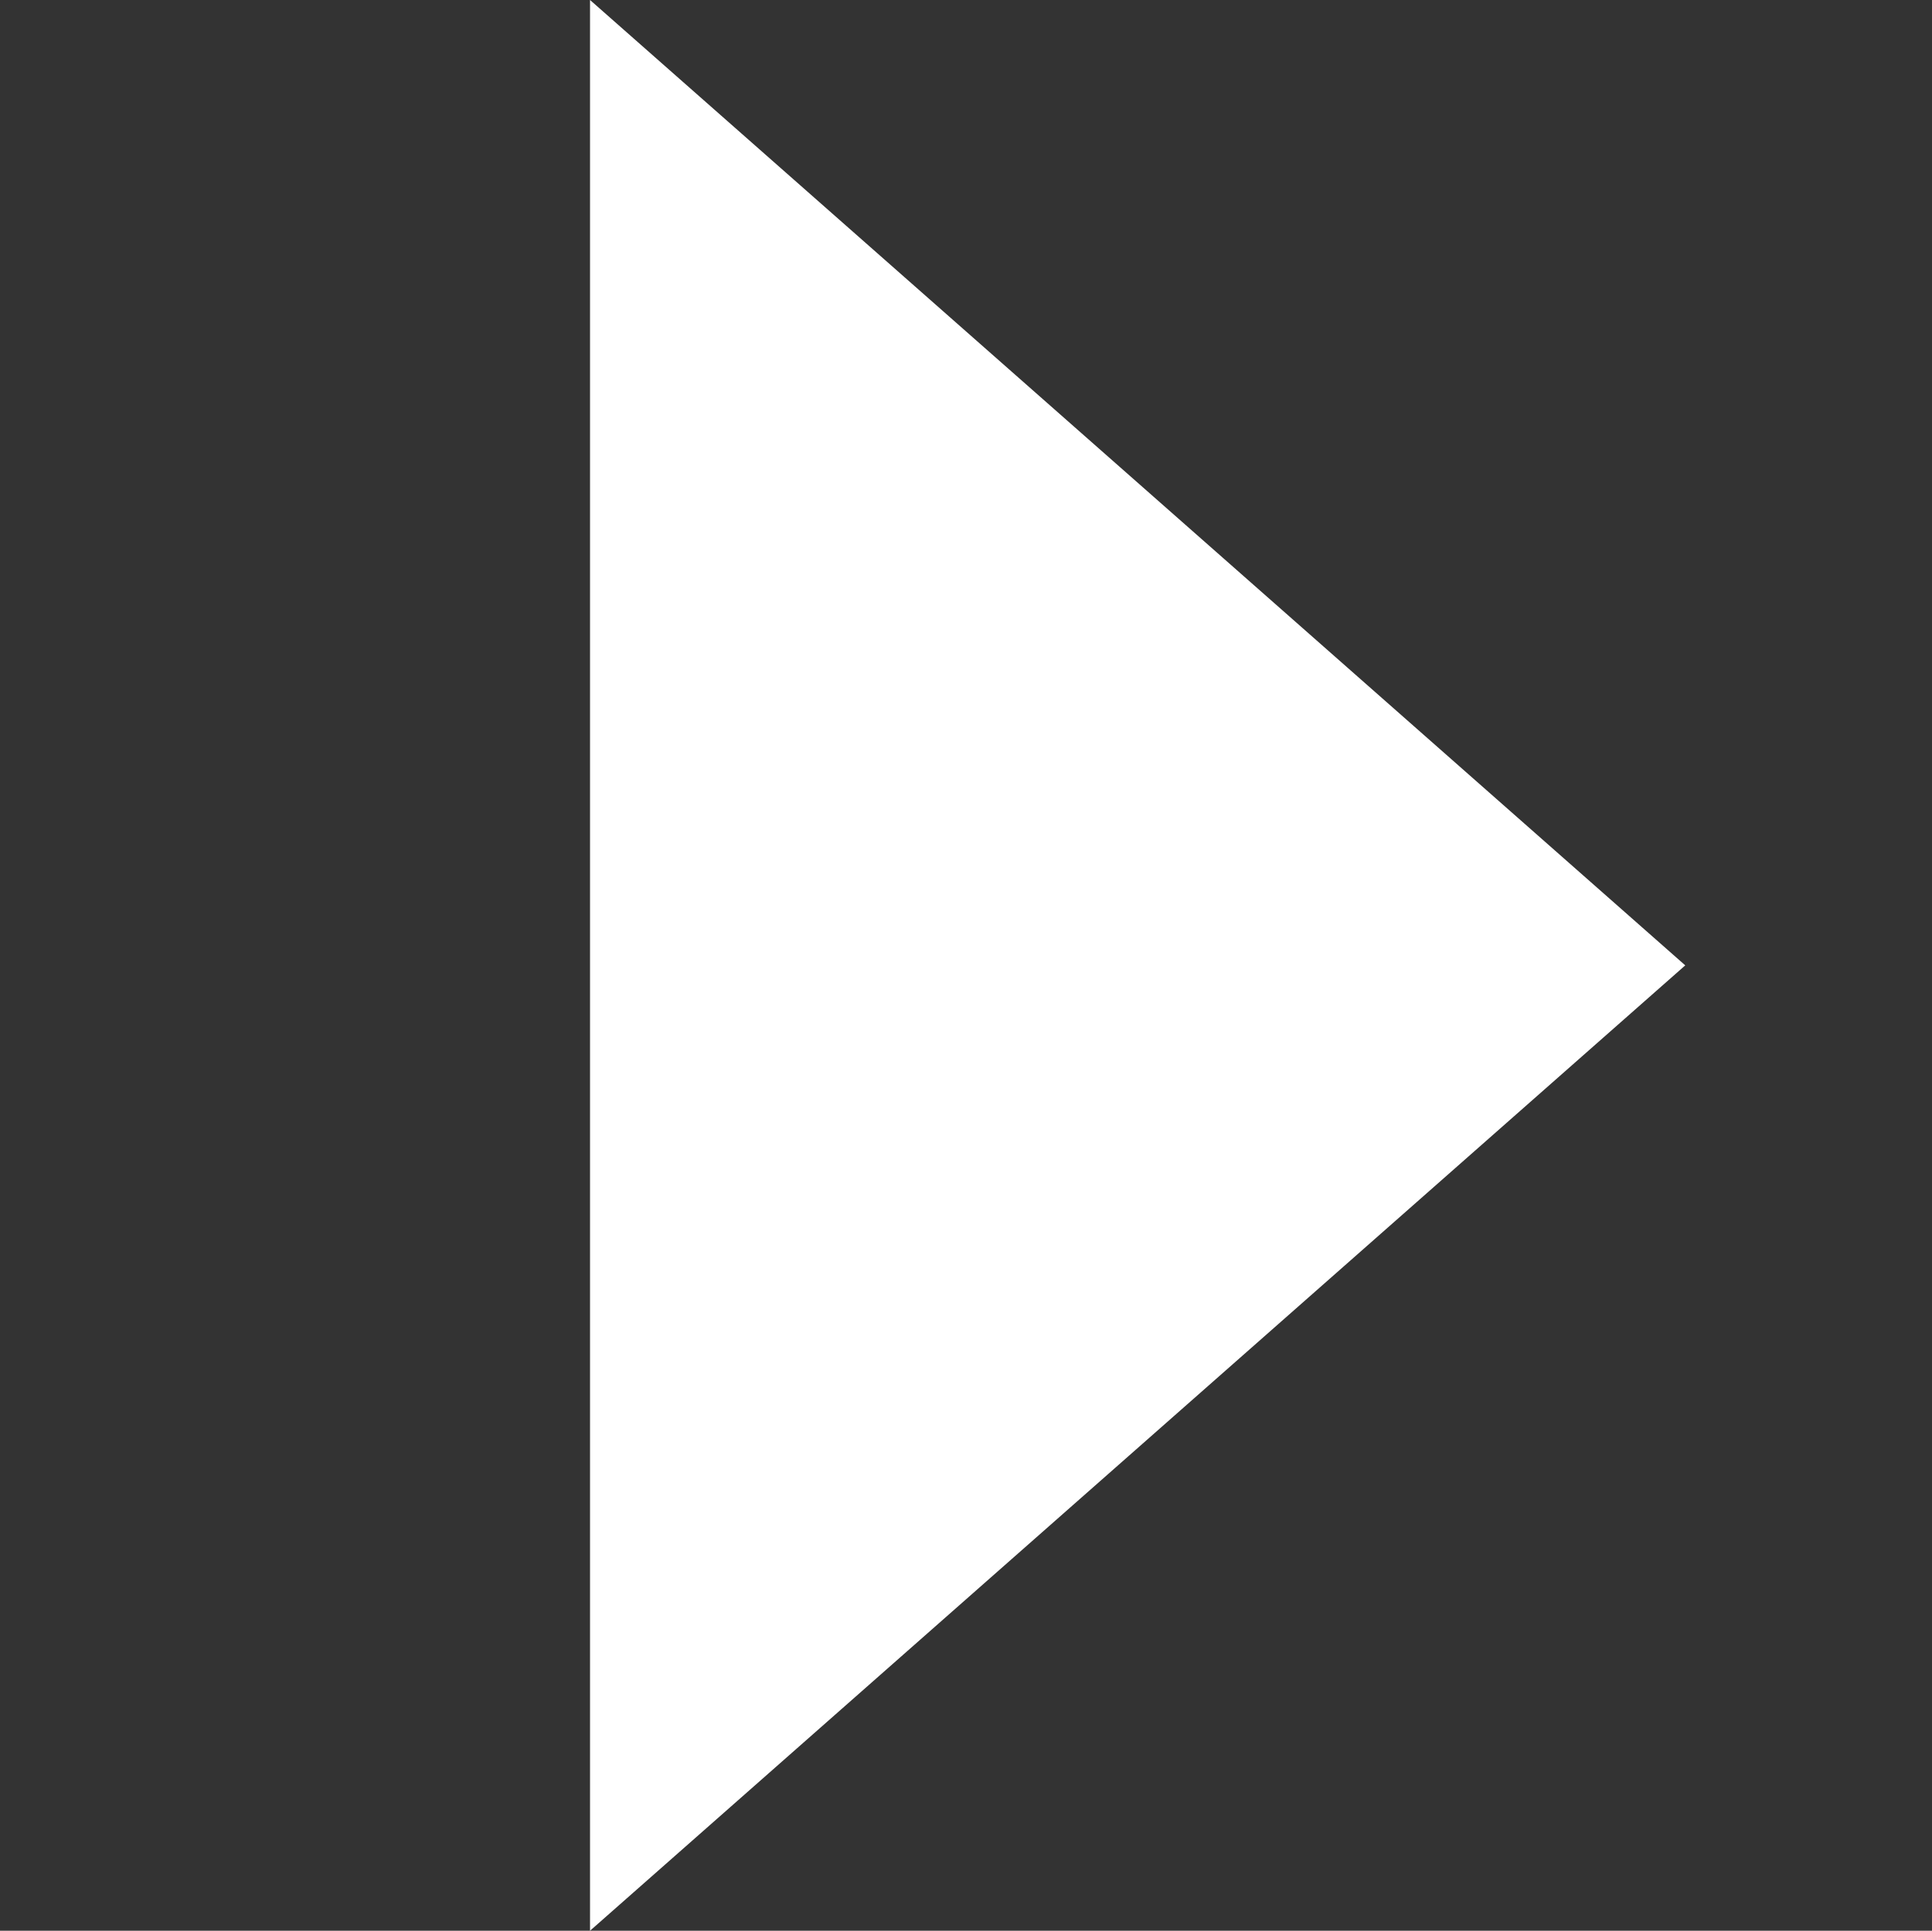 <?xml version="1.0" encoding="UTF-8" standalone="no"?>
<!-- Created with Inkscape (http://www.inkscape.org/) -->

<svg
   xmlns:dc="http://purl.org/dc/elements/1.1/"
   xmlns:cc="http://creativecommons.org/ns#"
   xmlns:rdf="http://www.w3.org/1999/02/22-rdf-syntax-ns#"
   xmlns:svg="http://www.w3.org/2000/svg"
   xmlns="http://www.w3.org/2000/svg"
   xmlns:sodipodi="http://sodipodi.sourceforge.net/DTD/sodipodi-0.dtd"
   xmlns:inkscape="http://www.inkscape.org/namespaces/inkscape"
   width="576.308"
   height="575.998"
   id="svg2"
   version="1.1"
   inkscape:version="0.48.0 r9654"
   sodipodi:docname="next.svg"
   inkscape:export-filename="/home/aharvey/trees/yabife/yabife/static/images/next-hover.png"
   inkscape:export-xdpi="1.87"
   inkscape:export-ydpi="1.87">
  <rect width="100%" height="100%" fill="#333333" stroke="none"/>
  <defs
     id="defs4" />
  <sodipodi:namedview
     id="base"
     pagecolor="#ffffff"
     bordercolor="#666666"
     borderopacity="1.0"
     inkscape:pageopacity="0.0"
     inkscape:pageshadow="2"
     inkscape:zoom="1.340282"
     inkscape:cx="288.15412"
     inkscape:cy="287.99909"
     inkscape:document-units="px"
     inkscape:current-layer="layer1"
     showgrid="false"
     inkscape:window-width="1280"
     inkscape:window-height="995"
     inkscape:window-x="1680"
     inkscape:window-y="0"
     inkscape:window-maximized="1"
     fit-margin-top="0"
     fit-margin-left="0"
     fit-margin-right="0"
     fit-margin-bottom="0" />
  <g
     inkscape:label="Layer 1"
     inkscape:groupmode="layer"
     id="layer1"
     transform="translate(-68.987,-113.094)">
    <path
       sodipodi:type="star"
       style="fill:#ffffff;fill-opacity:1;stroke:none"
       id="path3779"
       sodipodi:sides="3"
       sodipodi:cx="70.880608"
       sodipodi:cy="85.056709"
       sodipodi:r1="188.73528"
       sodipodi:r2="94.367638"
       sodipodi:arg1="0"
       sodipodi:arg2="1.0471976"
       inkscape:flatsided="false"
       inkscape:rounded="0"
       inkscape:randomized="0"
       d="m 259.616,85.057 -141.551,81.725 -141.551,81.725 0,-163.45 0,-163.45 141.551,81.725 z"
       transform="matrix(1.154,0,0,1.762,272.095,251.222)"
       inkscape:transform-center-x="-54.45976" />
  </g>
</svg>
